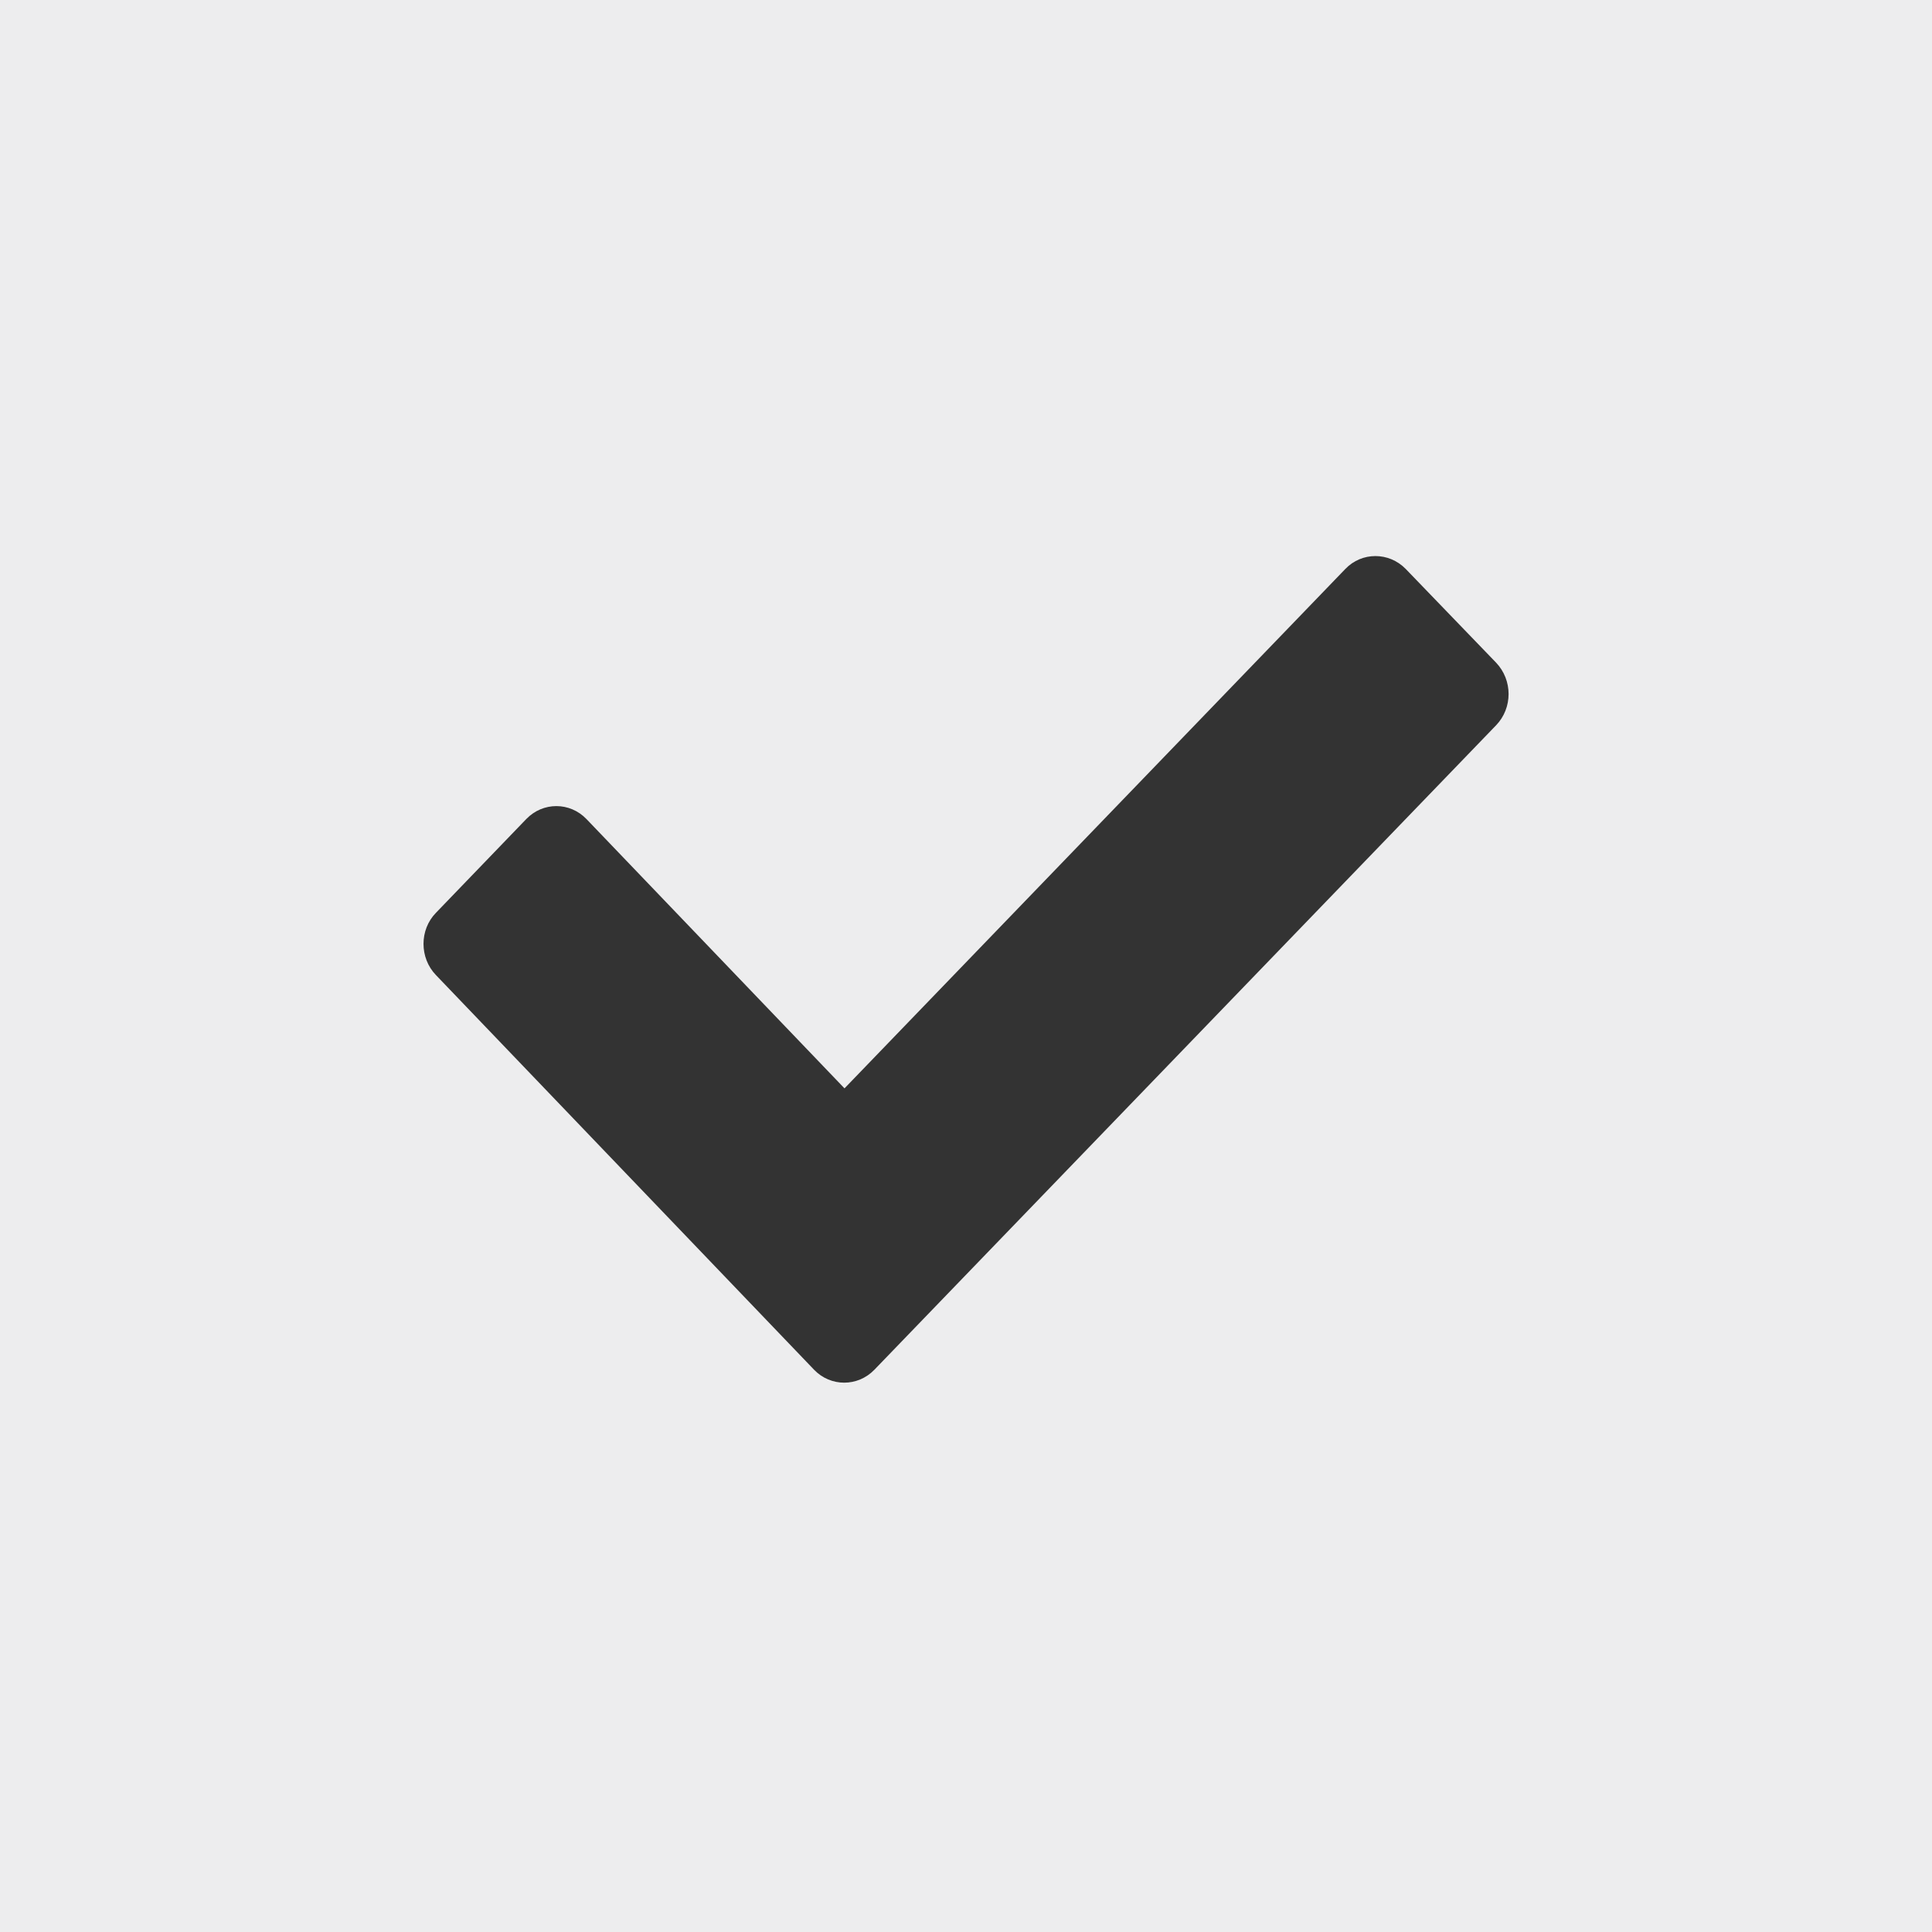 <?xml version="1.0" encoding="utf-8"?>
<!-- Generator: Adobe Illustrator 16.0.4, SVG Export Plug-In . SVG Version: 6.00 Build 0)  -->
<!DOCTYPE svg PUBLIC "-//W3C//DTD SVG 1.1//EN" "http://www.w3.org/Graphics/SVG/1.1/DTD/svg11.dtd">
<svg version="1.1" id="Icons" xmlns="http://www.w3.org/2000/svg" xmlns:xlink="http://www.w3.org/1999/xlink" x="0px" y="0px"
	 width="18px" height="18px" viewBox="0 0 18 18" enable-background="new 0 0 18 18" xml:space="preserve">
<rect x="0" y="0" width="18" height="18" fill="#333333" stroke="none"/>
<path fill="#EDEDEE" d="M18,18H0V0h18V18z M13.938,6.173L13.096,5.3c-0.156-0.159-0.408-0.159-0.561,0l-4.667,4.84L5.464,7.631
	c-0.155-0.161-0.406-0.161-0.561,0L4.062,8.504c-0.155,0.158-0.155,0.421,0,0.581l3.523,3.677c0.154,0.16,0.406,0.16,0.561,0
	l5.793-6.005C14.094,6.596,14.094,6.336,13.938,6.173z"/>
</svg>
